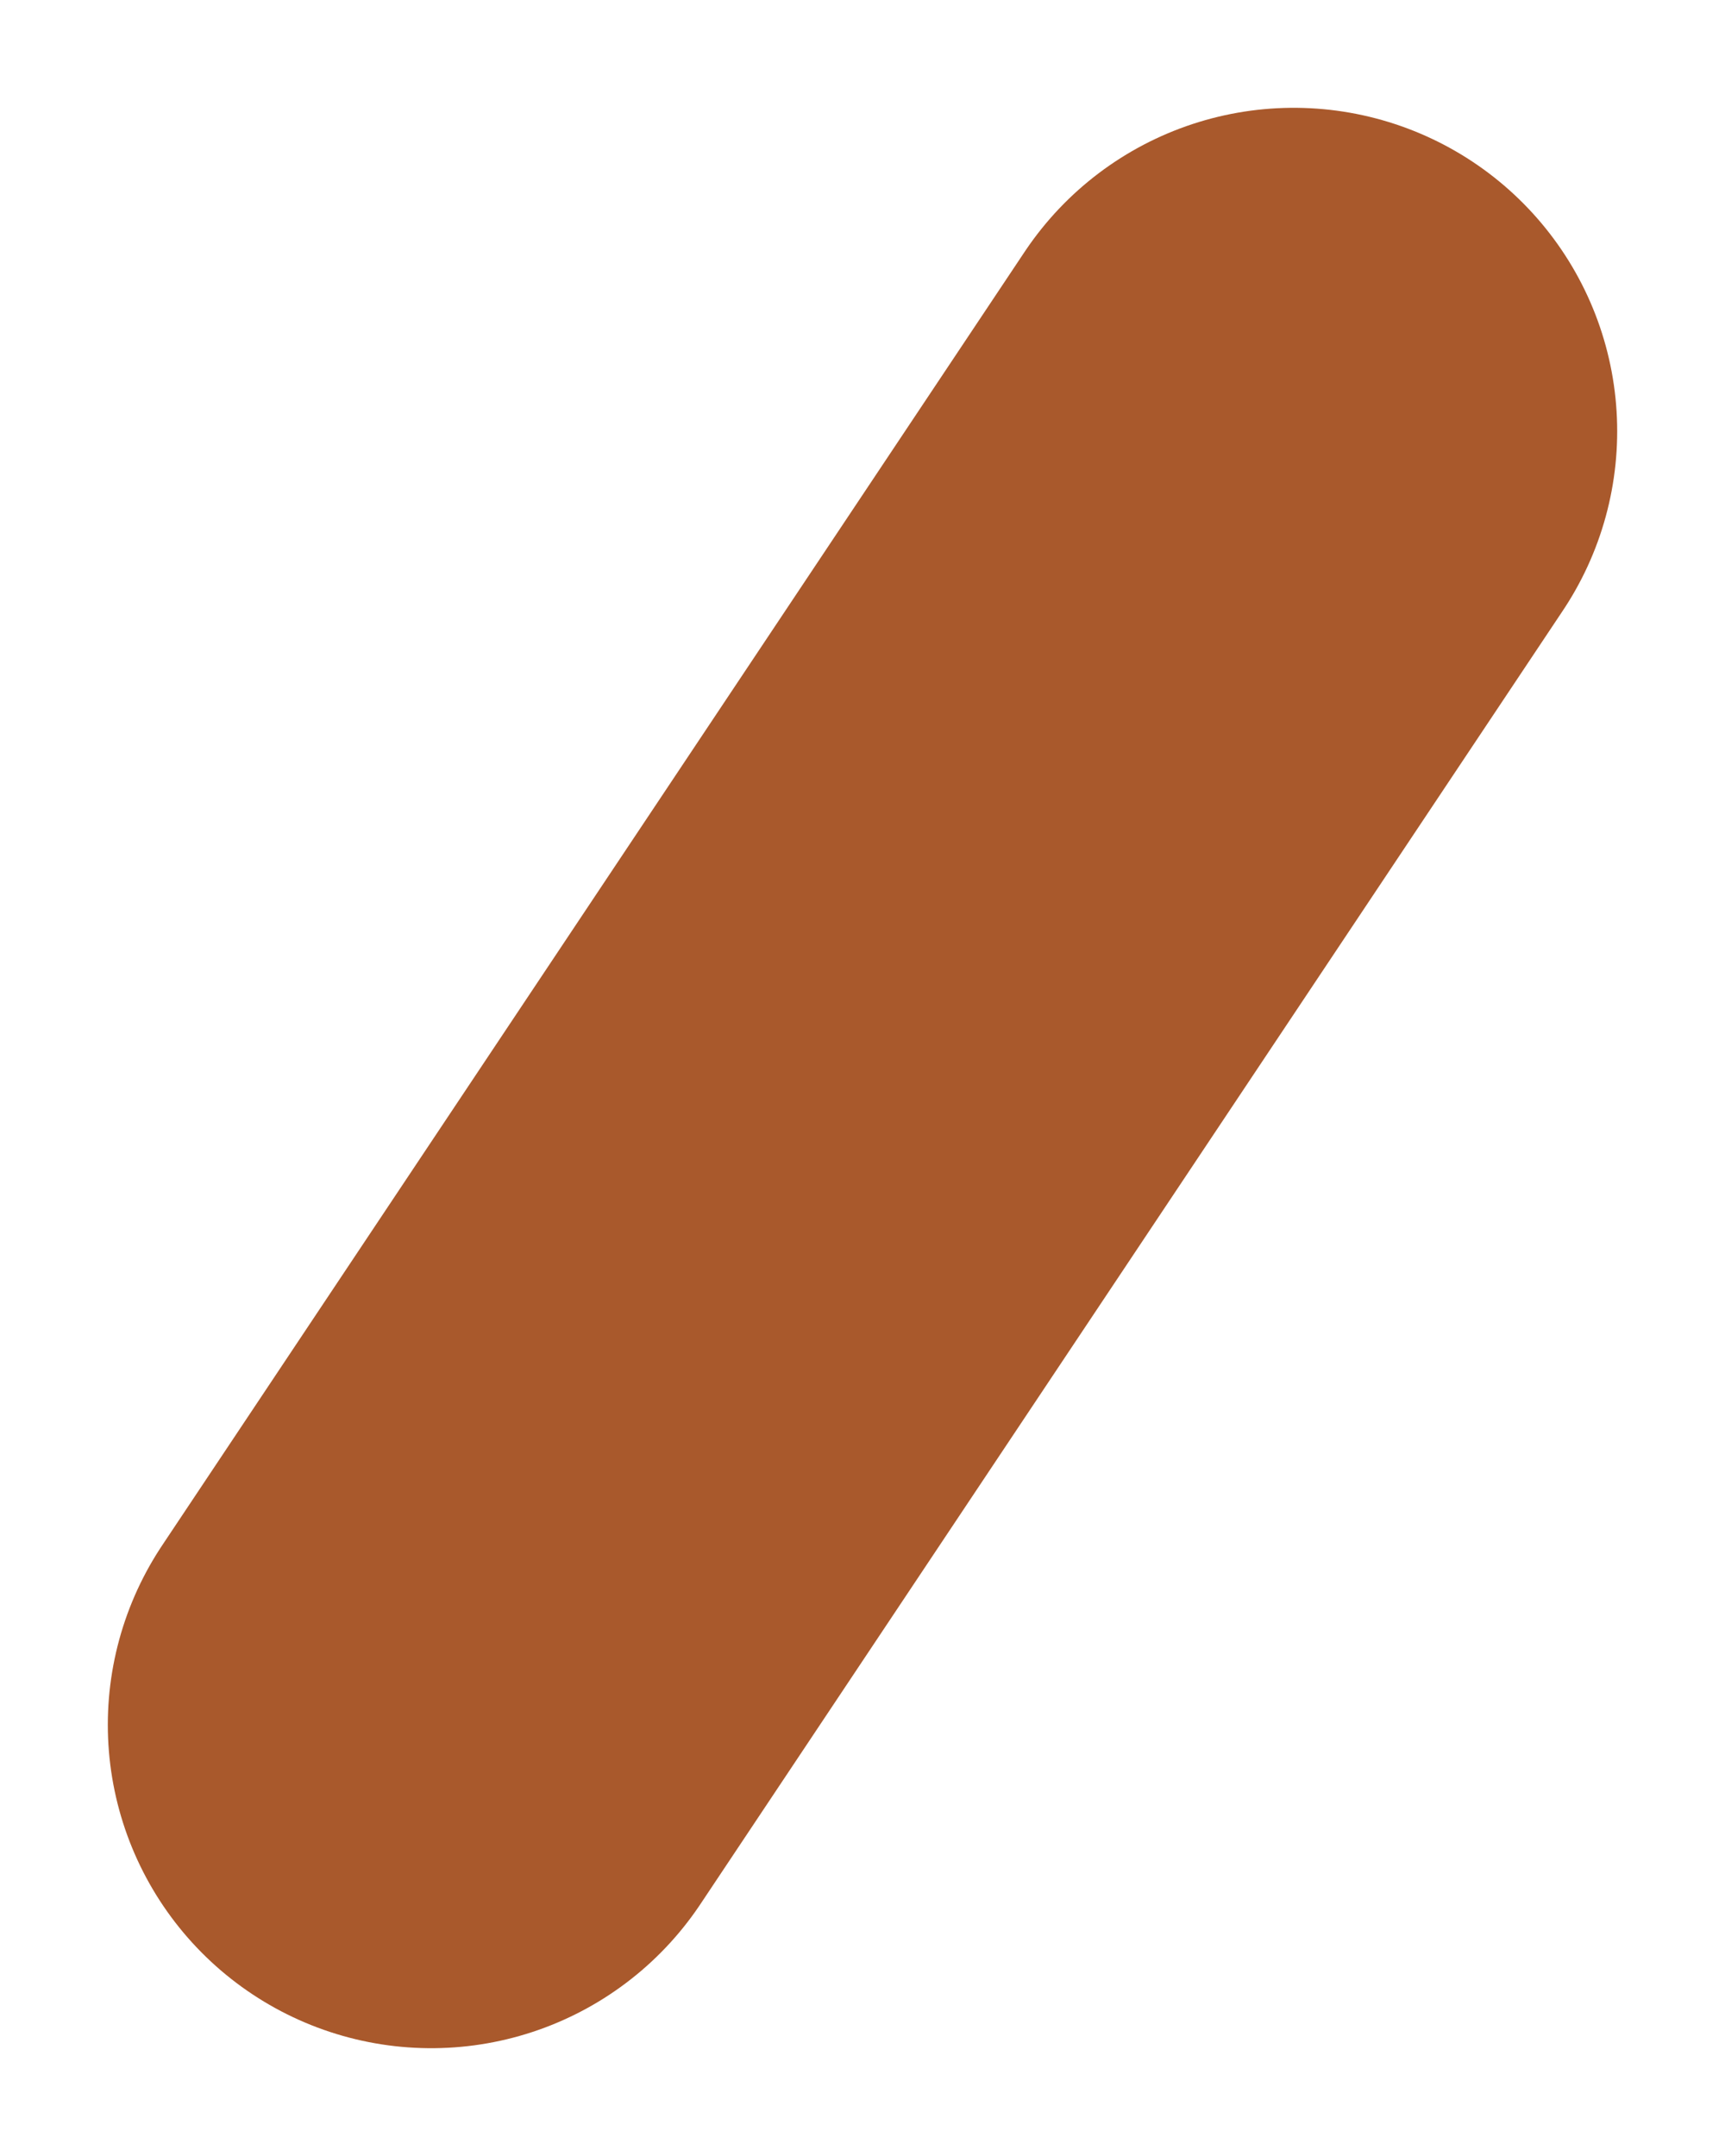 <svg width="8" height="10" viewBox="0 0 8 10" fill="none" xmlns="http://www.w3.org/2000/svg">
<path id="Vector" d="M6 2L2 8" stroke="#A9592C" stroke-width="3" stroke-linecap="round" stroke-linejoin="round"/>
</svg>

